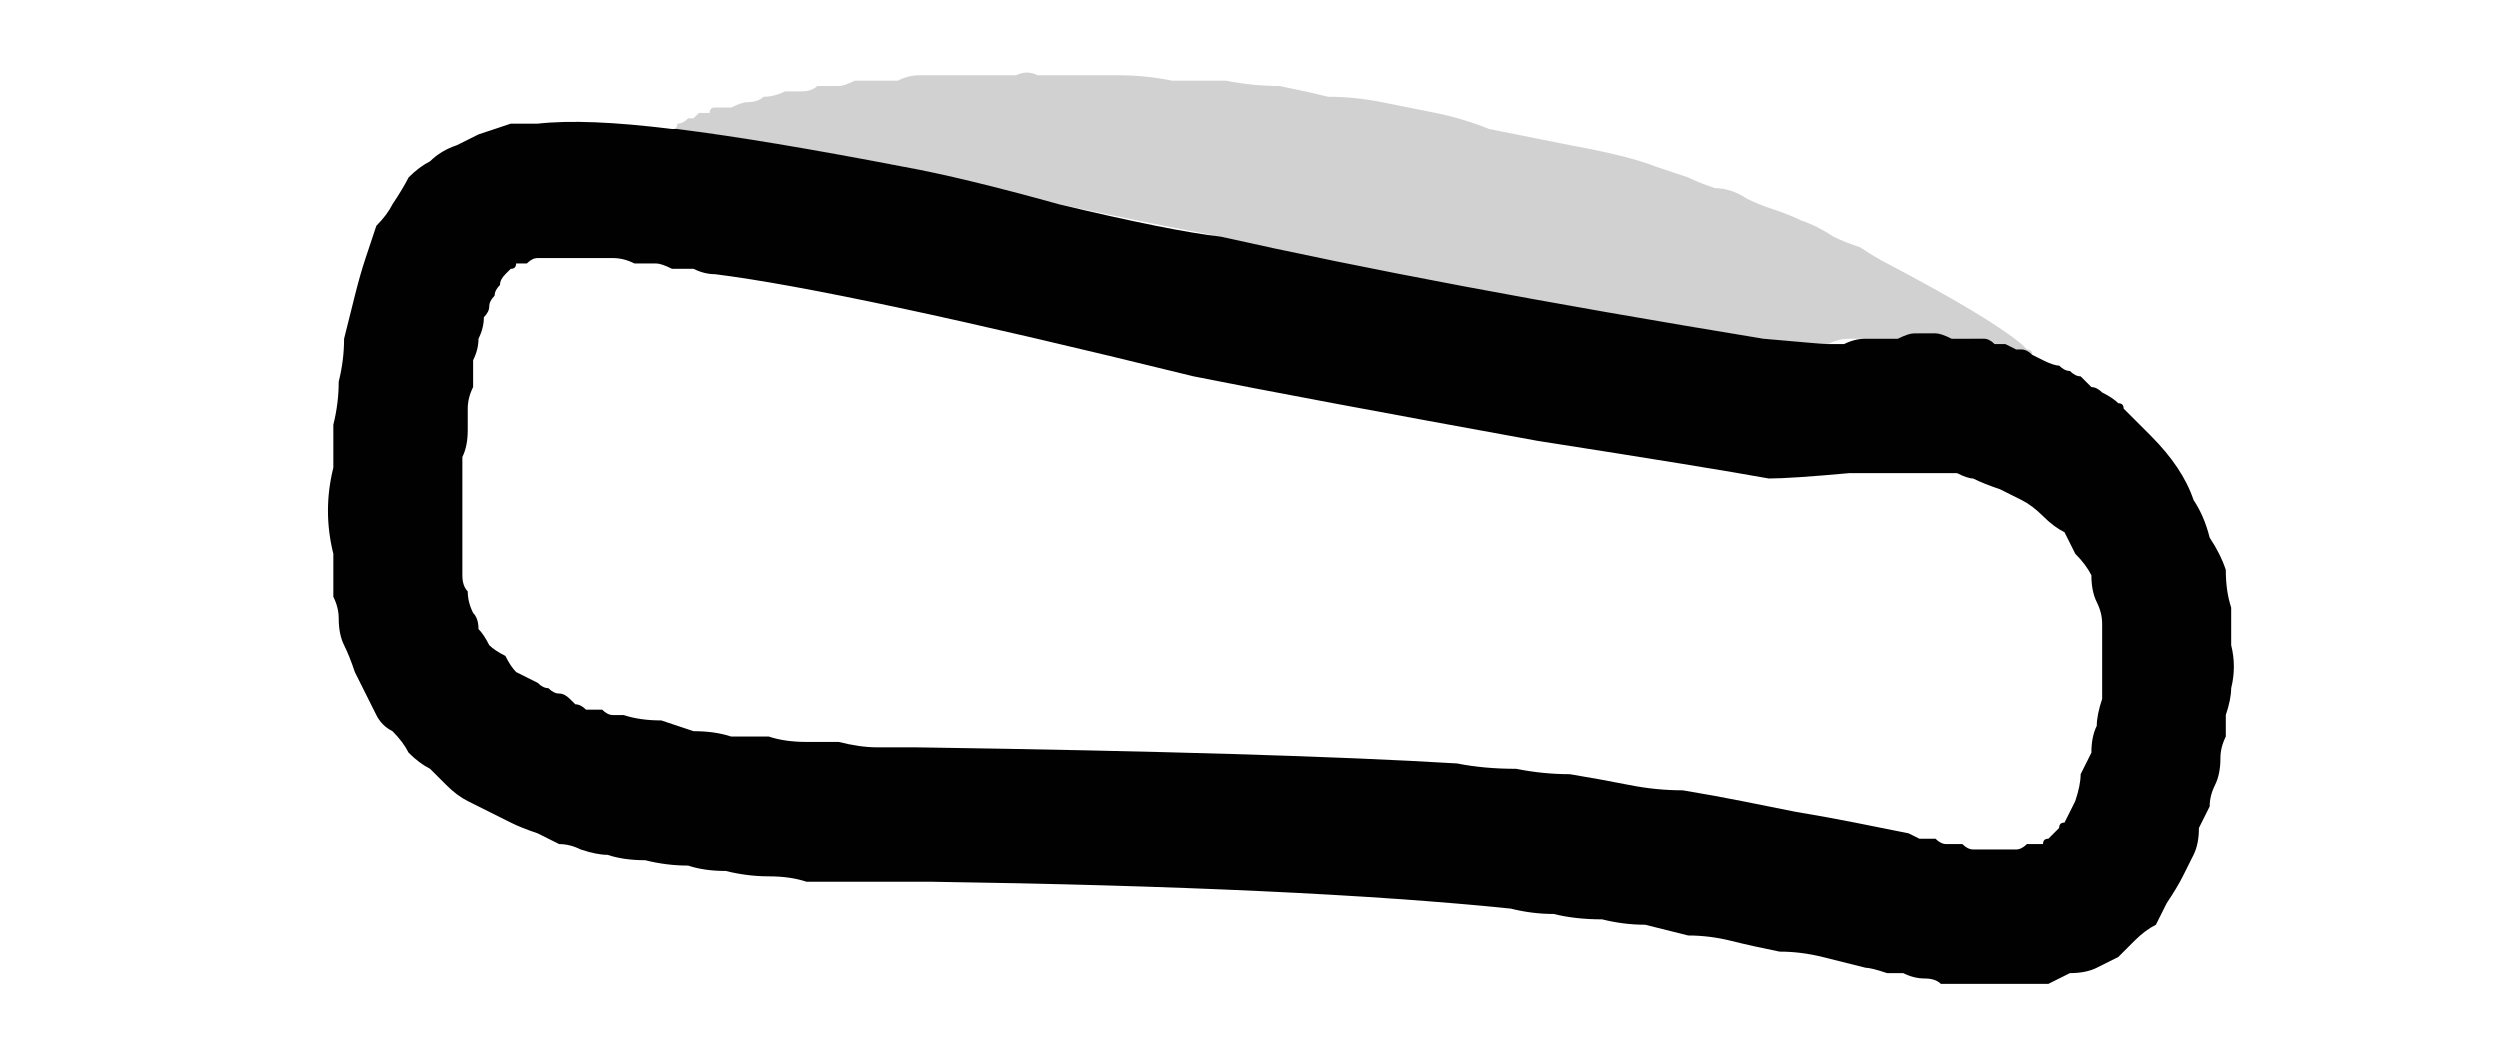 <?xml version="1.0" encoding="UTF-8" standalone="no"?>
<svg xmlns:xlink="http://www.w3.org/1999/xlink" height="9.85px" width="23.25px" xmlns="http://www.w3.org/2000/svg">
  <g transform="matrix(1.0, 0.0, 0.0, 1.0, 11.6, 4.95)">
    <path d="M7.3 -1.65 Q7.4 -1.6 7.4 -1.6 7.5 -1.55 7.55 -1.55 7.6 -1.5 7.65 -1.5 7.7 -1.45 7.75 -1.45 7.8 -1.4 7.85 -1.35 7.9 -1.35 7.95 -1.3 8.05 -1.25 8.1 -1.2 8.15 -1.2 8.15 -1.15 8.3 -1.0 8.4 -0.9 8.55 -0.75 8.65 -0.6 8.75 -0.45 8.8 -0.3 8.9 -0.15 8.95 0.05 9.05 0.2 9.1 0.35 9.1 0.55 9.15 0.7 9.15 0.9 9.15 1.05 9.2 1.25 9.15 1.45 9.15 1.55 9.1 1.7 9.1 1.8 9.1 1.9 9.05 2.0 9.05 2.1 9.05 2.25 9.0 2.35 8.95 2.45 8.95 2.55 8.9 2.65 8.85 2.75 8.85 2.9 8.8 3.0 8.75 3.1 8.7 3.2 8.65 3.3 8.55 3.45 8.5 3.55 8.45 3.65 8.35 3.7 8.25 3.8 8.2 3.85 8.1 3.95 8.0 4.0 7.9 4.05 7.8 4.1 7.65 4.1 7.55 4.15 7.45 4.2 7.3 4.2 7.2 4.2 7.1 4.2 7.0 4.2 6.9 4.2 6.85 4.2 6.75 4.2 6.65 4.2 6.55 4.2 6.45 4.2 6.4 4.15 6.3 4.15 6.2 4.15 6.1 4.1 6.05 4.1 5.95 4.1 5.8 4.05 5.75 4.05 5.55 4.0 5.35 3.95 5.15 3.9 4.95 3.9 4.7 3.85 4.5 3.8 4.3 3.75 4.1 3.75 3.9 3.7 3.7 3.65 3.5 3.65 3.3 3.6 3.05 3.6 2.85 3.55 2.65 3.55 2.45 3.5 0.5 3.3 -2.95 3.25 -3.15 3.25 -3.35 3.25 -3.5 3.25 -3.7 3.25 -3.9 3.25 -4.1 3.25 -4.25 3.2 -4.45 3.2 -4.65 3.2 -4.85 3.15 -5.05 3.15 -5.2 3.1 -5.4 3.1 -5.6 3.05 -5.8 3.05 -5.95 3.0 -6.05 3.0 -6.2 2.95 -6.3 2.9 -6.4 2.9 -6.5 2.85 -6.6 2.8 -6.75 2.75 -6.85 2.7 -6.95 2.65 -7.05 2.6 -7.15 2.55 -7.25 2.5 -7.35 2.45 -7.45 2.35 -7.5 2.3 -7.6 2.2 -7.7 2.15 -7.8 2.05 -7.85 1.95 -7.95 1.85 -8.05 1.8 -8.1 1.7 -8.15 1.6 -8.2 1.5 -8.25 1.4 -8.3 1.3 -8.35 1.15 -8.4 1.05 -8.45 0.95 -8.45 0.8 -8.45 0.7 -8.5 0.6 -8.5 0.4 -8.5 0.2 -8.55 0.0 -8.55 -0.2 -8.55 -0.4 -8.5 -0.6 -8.5 -0.8 -8.5 -1.0 -8.45 -1.2 -8.45 -1.4 -8.4 -1.6 -8.4 -1.8 -8.35 -2.0 -8.3 -2.2 -8.25 -2.4 -8.2 -2.55 -8.15 -2.7 -8.1 -2.85 -8.0 -2.95 -7.95 -3.05 -7.85 -3.2 -7.8 -3.3 -7.7 -3.4 -7.6 -3.45 -7.5 -3.55 -7.35 -3.6 -7.25 -3.65 -7.15 -3.7 -7.0 -3.75 -6.85 -3.8 -6.75 -3.8 -6.6 -3.8 -6.15 -3.85 -5.35 -3.75 -5.3 -3.75 -5.3 -3.75 -4.5 -3.65 -3.2 -3.4 -2.65 -3.3 -1.75 -3.05 -0.7 -2.8 -0.25 -2.75 1.75 -2.3 4.8 -1.8 5.35 -1.75 5.4 -1.75 5.5 -1.75 5.55 -1.75 5.65 -1.8 5.75 -1.8 5.8 -1.8 5.9 -1.8 6.0 -1.8 6.05 -1.8 6.15 -1.85 6.2 -1.85 6.3 -1.85 6.4 -1.85 6.45 -1.85 6.55 -1.8 6.65 -1.8 6.7 -1.8 6.75 -1.8 6.8 -1.8 6.8 -1.8 6.85 -1.8 6.9 -1.8 6.95 -1.75 6.95 -1.75 7.0 -1.75 7.05 -1.75 7.05 -1.75 7.15 -1.7 7.15 -1.7 7.2 -1.7 7.2 -1.7 7.25 -1.7 7.3 -1.65 L7.3 -1.65 M-7.3 -0.25 Q-7.3 -0.2 -7.3 -0.15 -7.3 -0.15 -7.3 -0.1 -7.3 -0.05 -7.3 0.0 -7.3 0.05 -7.3 0.1 -7.3 0.15 -7.3 0.2 -7.3 0.3 -7.3 0.4 -7.3 0.5 -7.25 0.55 -7.25 0.65 -7.2 0.75 -7.15 0.8 -7.15 0.9 -7.1 0.95 -7.05 1.05 -7.0 1.1 -6.9 1.15 -6.85 1.25 -6.8 1.3 -6.7 1.35 -6.6 1.4 -6.55 1.45 -6.5 1.45 -6.45 1.5 -6.4 1.5 -6.35 1.5 -6.3 1.55 -6.3 1.55 -6.25 1.6 -6.2 1.6 -6.15 1.65 -6.1 1.65 -6.0 1.65 -5.95 1.7 -5.9 1.7 -5.85 1.7 -5.8 1.7 -5.65 1.75 -5.45 1.75 -5.3 1.8 -5.15 1.85 -4.95 1.85 -4.8 1.9 -4.65 1.9 -4.45 1.9 -4.3 1.95 -4.1 1.95 -3.95 1.95 -3.8 1.95 -3.6 2.0 -3.45 2.0 -3.3 2.0 -3.1 2.0 0.3 2.05 1.95 2.15 2.2 2.2 2.5 2.2 2.75 2.25 3.0 2.25 3.3 2.3 3.55 2.35 3.8 2.4 4.05 2.4 4.35 2.45 4.6 2.5 4.85 2.55 5.1 2.6 5.4 2.65 5.65 2.7 5.9 2.75 6.15 2.8 6.25 2.85 6.25 2.85 6.35 2.85 6.4 2.85 6.45 2.9 6.5 2.9 6.6 2.9 6.65 2.9 6.7 2.95 6.75 2.95 6.8 2.95 6.85 2.95 6.95 2.95 7.0 2.95 7.05 2.95 7.1 2.95 7.15 2.95 7.15 2.95 7.2 2.95 7.25 2.9 7.3 2.9 7.3 2.9 7.35 2.9 7.4 2.9 7.4 2.85 7.45 2.85 7.45 2.85 7.5 2.8 7.5 2.8 7.55 2.75 7.55 2.7 7.6 2.7 7.65 2.6 7.7 2.5 7.75 2.35 7.75 2.25 7.8 2.15 7.85 2.05 7.85 1.9 7.9 1.8 7.9 1.7 7.95 1.55 7.95 1.45 7.95 1.35 7.95 1.2 7.95 1.1 7.95 1.0 7.95 0.85 7.95 0.75 7.9 0.65 7.85 0.55 7.85 0.4 7.8 0.3 7.7 0.2 7.65 0.1 7.6 0.0 7.5 -0.05 7.4 -0.15 7.3 -0.25 7.2 -0.3 7.1 -0.35 7.0 -0.4 6.85 -0.45 6.75 -0.5 6.7 -0.5 6.6 -0.55 6.55 -0.55 6.45 -0.55 6.4 -0.55 6.3 -0.55 6.25 -0.55 6.15 -0.55 6.1 -0.55 6.05 -0.55 5.95 -0.55 5.9 -0.55 5.8 -0.55 5.75 -0.55 5.65 -0.55 5.6 -0.55 5.05 -0.5 4.85 -0.5 4.3 -0.6 2.7 -0.85 0.5 -1.25 -0.5 -1.45 -3.75 -2.25 -4.95 -2.4 -5.05 -2.4 -5.15 -2.45 -5.25 -2.45 -5.35 -2.45 -5.45 -2.5 -5.5 -2.5 -5.6 -2.5 -5.7 -2.5 -5.8 -2.55 -5.9 -2.55 -6.0 -2.55 -6.1 -2.55 -6.2 -2.55 -6.3 -2.55 -6.4 -2.55 -6.5 -2.55 -6.55 -2.55 -6.6 -2.55 -6.65 -2.55 -6.7 -2.5 -6.75 -2.5 -6.8 -2.5 -6.8 -2.45 -6.85 -2.45 -6.9 -2.4 -6.9 -2.4 -6.95 -2.35 -6.95 -2.3 -7.0 -2.25 -7.0 -2.2 -7.05 -2.15 -7.05 -2.1 -7.05 -2.05 -7.1 -2.0 -7.1 -1.9 -7.15 -1.8 -7.15 -1.7 -7.2 -1.6 -7.2 -1.5 -7.2 -1.35 -7.25 -1.25 -7.25 -1.15 -7.25 -1.05 -7.25 -0.95 -7.25 -0.8 -7.3 -0.7 -7.3 -0.6 -7.3 -0.45 -7.3 -0.35 -7.3 -0.25 L-7.3 -0.25" fill="#010101" fill-rule="evenodd" stroke="none"/>
    <path d="M7.3 -1.65 Q6.8 -1.8 6.7 -1.8 6.6 -1.8 6.55 -1.8 6.45 -1.8 6.4 -1.8 6.3 -1.85 6.2 -1.85 6.15 -1.85 6.05 -1.8 6.0 -1.8 5.9 -1.8 5.85 -1.8 5.75 -1.8 5.65 -1.8 5.6 -1.8 5.5 -1.8 5.4 -1.75 5.25 -1.75 4.8 -1.8 1.65 -2.3 -0.25 -2.75 -0.8 -2.85 -1.75 -3.05 -2.75 -3.3 -3.2 -3.4 -4.55 -3.65 -5.3 -3.75 -5.3 -3.75 -5.35 -3.75 -5.3 -3.75 -5.3 -3.8 -5.25 -3.8 -5.2 -3.85 -5.2 -3.85 -5.15 -3.85 -5.1 -3.9 -5.1 -3.9 -5.05 -3.9 -5.0 -3.9 -5.0 -3.95 -4.95 -3.95 -4.9 -3.95 -4.85 -3.95 -4.8 -3.95 -4.8 -3.95 -4.7 -4.0 -4.65 -4.0 -4.55 -4.0 -4.5 -4.05 -4.4 -4.05 -4.3 -4.1 -4.25 -4.1 -4.15 -4.1 -4.05 -4.1 -4.0 -4.15 -3.9 -4.15 -3.8 -4.15 -3.75 -4.15 -3.65 -4.2 -3.6 -4.2 -3.5 -4.2 -3.4 -4.2 -3.25 -4.2 -3.15 -4.25 -3.05 -4.25 -2.95 -4.25 -2.85 -4.25 -2.7 -4.25 -2.6 -4.25 -2.5 -4.25 -2.4 -4.25 -2.25 -4.25 -2.15 -4.25 -2.05 -4.3 -1.95 -4.25 -1.8 -4.25 -1.7 -4.25 -1.45 -4.25 -1.2 -4.25 -0.95 -4.25 -0.7 -4.2 -0.45 -4.2 -0.2 -4.2 0.05 -4.15 0.3 -4.15 0.55 -4.1 0.75 -4.05 1.0 -4.05 1.25 -4.0 1.5 -3.95 1.75 -3.9 2.0 -3.85 2.25 -3.75 2.5 -3.7 3.0 -3.6 3.55 -3.5 3.8 -3.4 3.95 -3.35 4.1 -3.3 4.2 -3.25 4.35 -3.2 4.5 -3.2 4.65 -3.1 4.75 -3.05 4.9 -3.0 5.05 -2.95 5.15 -2.9 5.3 -2.85 5.45 -2.75 5.55 -2.7 5.7 -2.65 5.85 -2.55 5.95 -2.5 6.9 -2.0 7.2 -1.75 7.25 -1.7 7.25 -1.7 7.3 -1.7 7.3 -1.65 L7.3 -1.65" fill="#000000" fill-opacity="0.18" fill-rule="evenodd" stroke="none"/>
  </g>
</svg>
